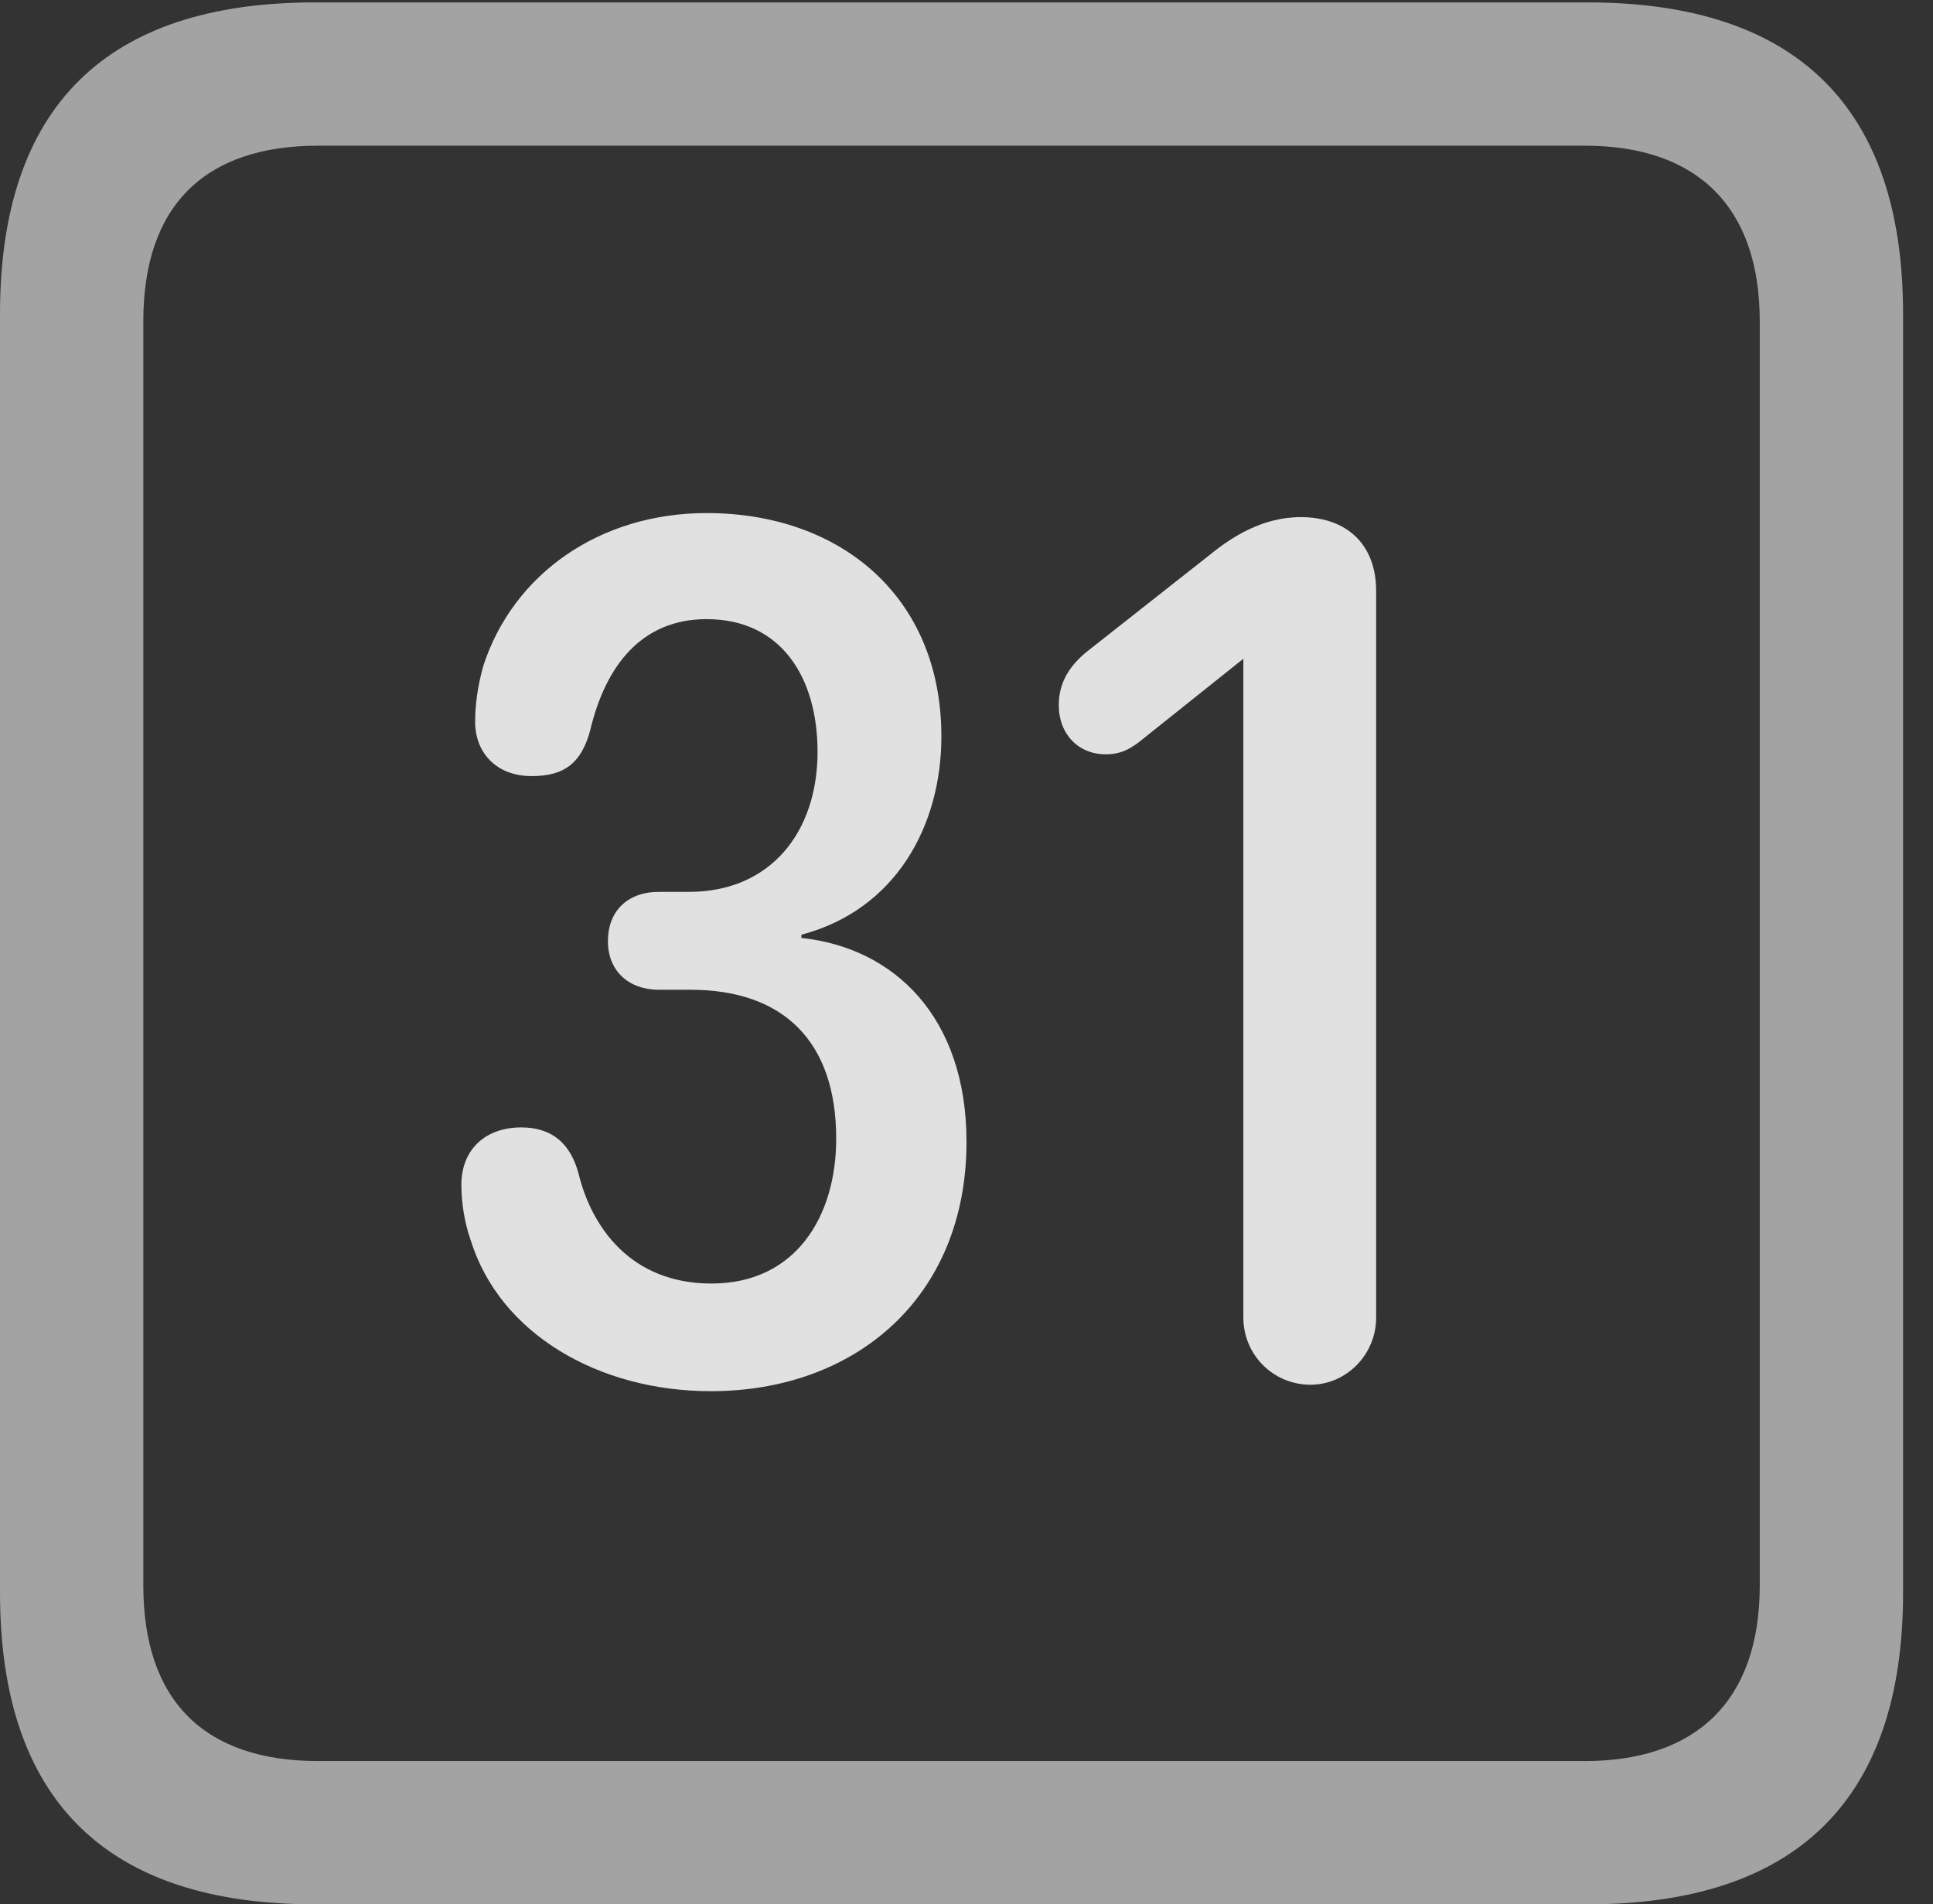 <?xml version="1.0" encoding="UTF-8"?>
<!--Generator: Apple Native CoreSVG 232.5-->
<!DOCTYPE svg
PUBLIC "-//W3C//DTD SVG 1.1//EN"
       "http://www.w3.org/Graphics/SVG/1.1/DTD/svg11.dtd">
<svg version="1.1" xmlns="http://www.w3.org/2000/svg" xmlns:xlink="http://www.w3.org/1999/xlink" width="23.32" height="22.979">
 <rect width="100%" height="100%" fill="#333333" stroke="none"/>
 <g>
  <rect height="22.979" opacity="0" width="23.32" x="0" y="0"/>
  <path d="M3.799 22.979L19.15 22.979C21.68 22.979 22.959 21.709 22.959 19.219L22.959 3.789C22.959 1.299 21.68 0.029 19.15 0.029L3.799 0.029C1.279 0.029 0 1.289 0 3.789L0 19.219C0 21.719 1.279 22.979 3.799 22.979ZM3.838 21.25C2.471 21.25 1.729 20.527 1.729 19.131L1.729 3.877C1.729 2.48 2.471 1.758 3.838 1.758L19.121 1.758C20.459 1.758 21.23 2.48 21.23 3.877L21.23 19.131C21.23 20.527 20.459 21.25 19.121 21.25Z" fill="#ffffff" fill-opacity="0.55"/>
  <path d="M8.574 16.787C10.322 16.787 11.66 15.654 11.66 13.779C11.66 12.266 10.781 11.435 9.668 11.318L9.668 11.279C10.81 10.977 11.357 9.961 11.357 8.887C11.357 7.197 10.137 6.191 8.525 6.191C7.236 6.191 6.191 6.924 5.83 8.037C5.762 8.281 5.732 8.506 5.732 8.711C5.732 9.072 5.977 9.365 6.416 9.365C6.807 9.365 7.012 9.209 7.119 8.818C7.305 8.027 7.744 7.471 8.525 7.471C9.424 7.471 9.863 8.174 9.863 9.072C9.863 10.039 9.297 10.762 8.311 10.762L7.949 10.762C7.568 10.762 7.334 10.996 7.334 11.357C7.334 11.719 7.588 11.943 7.949 11.943L8.33 11.943C9.453 11.943 10.088 12.568 10.088 13.74C10.088 14.678 9.6 15.488 8.584 15.488C7.607 15.488 7.139 14.805 6.982 14.17C6.885 13.799 6.66 13.604 6.289 13.604C5.859 13.604 5.566 13.867 5.566 14.297C5.566 14.512 5.605 14.756 5.674 14.951C6.025 16.104 7.236 16.787 8.574 16.787ZM15.81 16.709C16.24 16.709 16.602 16.348 16.602 15.898L16.602 7.129C16.602 6.572 16.25 6.24 15.693 6.24C15.225 6.24 14.854 6.484 14.59 6.699L13.115 7.861C12.92 8.018 12.773 8.223 12.773 8.506C12.773 8.857 13.008 9.102 13.34 9.102C13.516 9.102 13.623 9.043 13.74 8.955L15 7.949L15 15.898C15 16.348 15.361 16.709 15.81 16.709Z" fill="#ffffff" fill-opacity="0.85"/>
 </g>
</svg>
